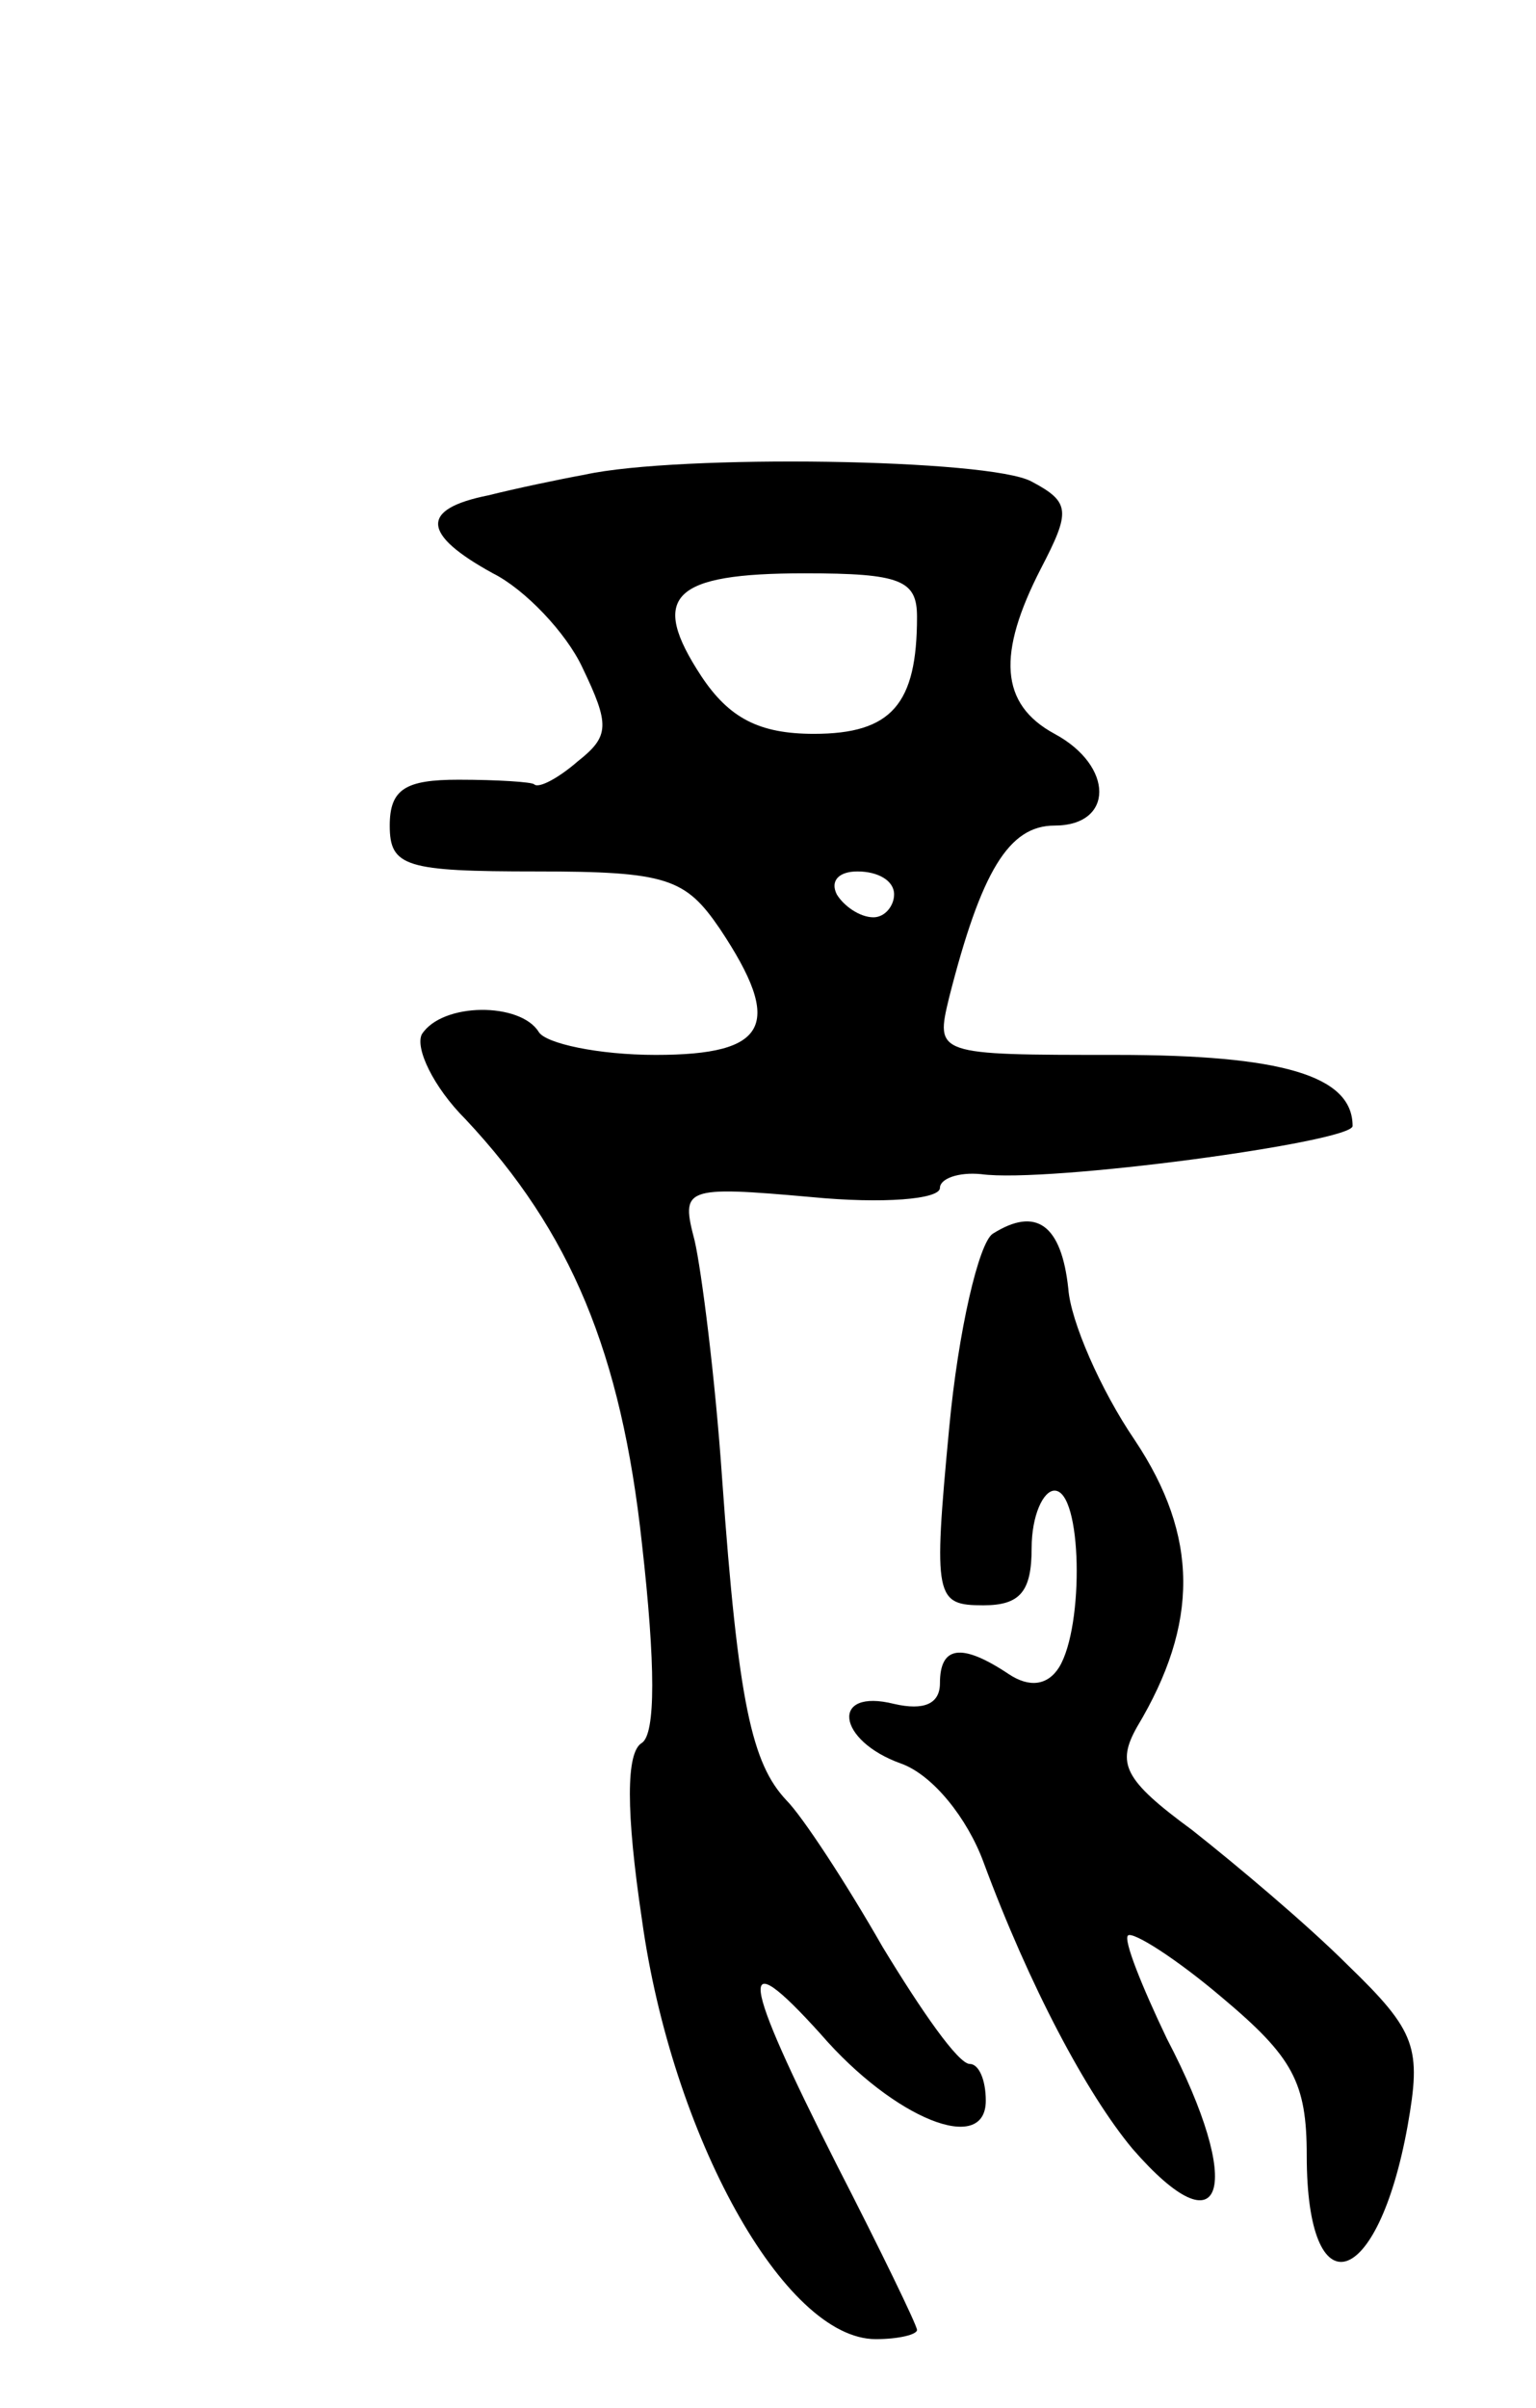 <svg version="1.0" xmlns="http://www.w3.org/2000/svg"
 width="67pt" height="105pt" viewBox="0 0 67 105"
 preserveAspectRatio="xMidYMid meet">
<g transform="translate(0,105) scale(0.1,-0.1)"
fill="#000000" stroke="none">
<path d="M255 843 c-11 -2 -30 -6 -42 -9 -30 -6 -29 -17 2 -34 14 -7 32 -26
39 -41 12 -25 12 -30 -2 -41 -8 -7 -17 -12 -19 -10 -1 1 -16 2 -33 2 -23 0
-30 -4 -30 -20 0 -18 7 -20 64 -20 57 0 65 -3 80 -25 28 -42 21 -55 -28 -55
-25 0 -48 5 -51 10 -8 13 -42 13 -51 -1 -3 -6 5 -23 19 -37 46 -49 68 -102 77
-185 6 -53 6 -83 0 -87 -7 -4 -7 -30 0 -77 13 -94 62 -183 102 -183 10 0 18 2
18 4 0 2 -16 35 -35 72 -42 83 -44 98 -7 57 32 -37 72 -53 72 -29 0 9 -3 16
-7 16 -5 0 -21 23 -38 51 -16 28 -35 57 -42 64 -15 16 -21 42 -28 140 -3 44
-9 91 -12 104 -6 23 -5 24 51 19 31 -3 56 -1 56 4 0 4 8 7 18 6 29 -4 162 14
162 21 0 22 -31 31 -103 31 -79 0 -79 0 -73 25 14 55 26 75 46 75 26 0 26 26
0 40 -24 13 -25 35 -6 72 13 25 13 29 -4 38 -18 10 -154 12 -195 3z m145 -62
c0 -38 -11 -51 -45 -51 -24 0 -37 7 -49 25 -23 35 -13 45 45 45 42 0 49 -3 49
-19z m-10 -121 c0 -5 -4 -10 -9 -10 -6 0 -13 5 -16 10 -3 6 1 10 9 10 9 0 16
-4 16 -10z"/>
<path d="M433 512 c-6 -4 -15 -42 -19 -85 -7 -74 -6 -77 15 -77 16 0 21 6 21
25 0 14 5 25 10 25 12 0 13 -59 2 -77 -5 -8 -13 -9 -22 -3 -21 14 -30 12 -30
-4 0 -9 -7 -12 -20 -9 -28 7 -25 -16 3 -26 14 -5 29 -24 36 -43 20 -54 45
-101 65 -125 40 -46 49 -17 15 48 -11 23 -19 43 -17 45 2 2 21 -10 41 -27 31
-26 37 -37 37 -69 0 -68 31 -59 44 13 6 34 4 41 -26 70 -18 18 -49 44 -68 59
-30 22 -33 29 -24 45 27 45 27 83 -1 125 -15 22 -28 52 -29 66 -3 28 -14 36
-33 24z"/>
</g>
</svg>
